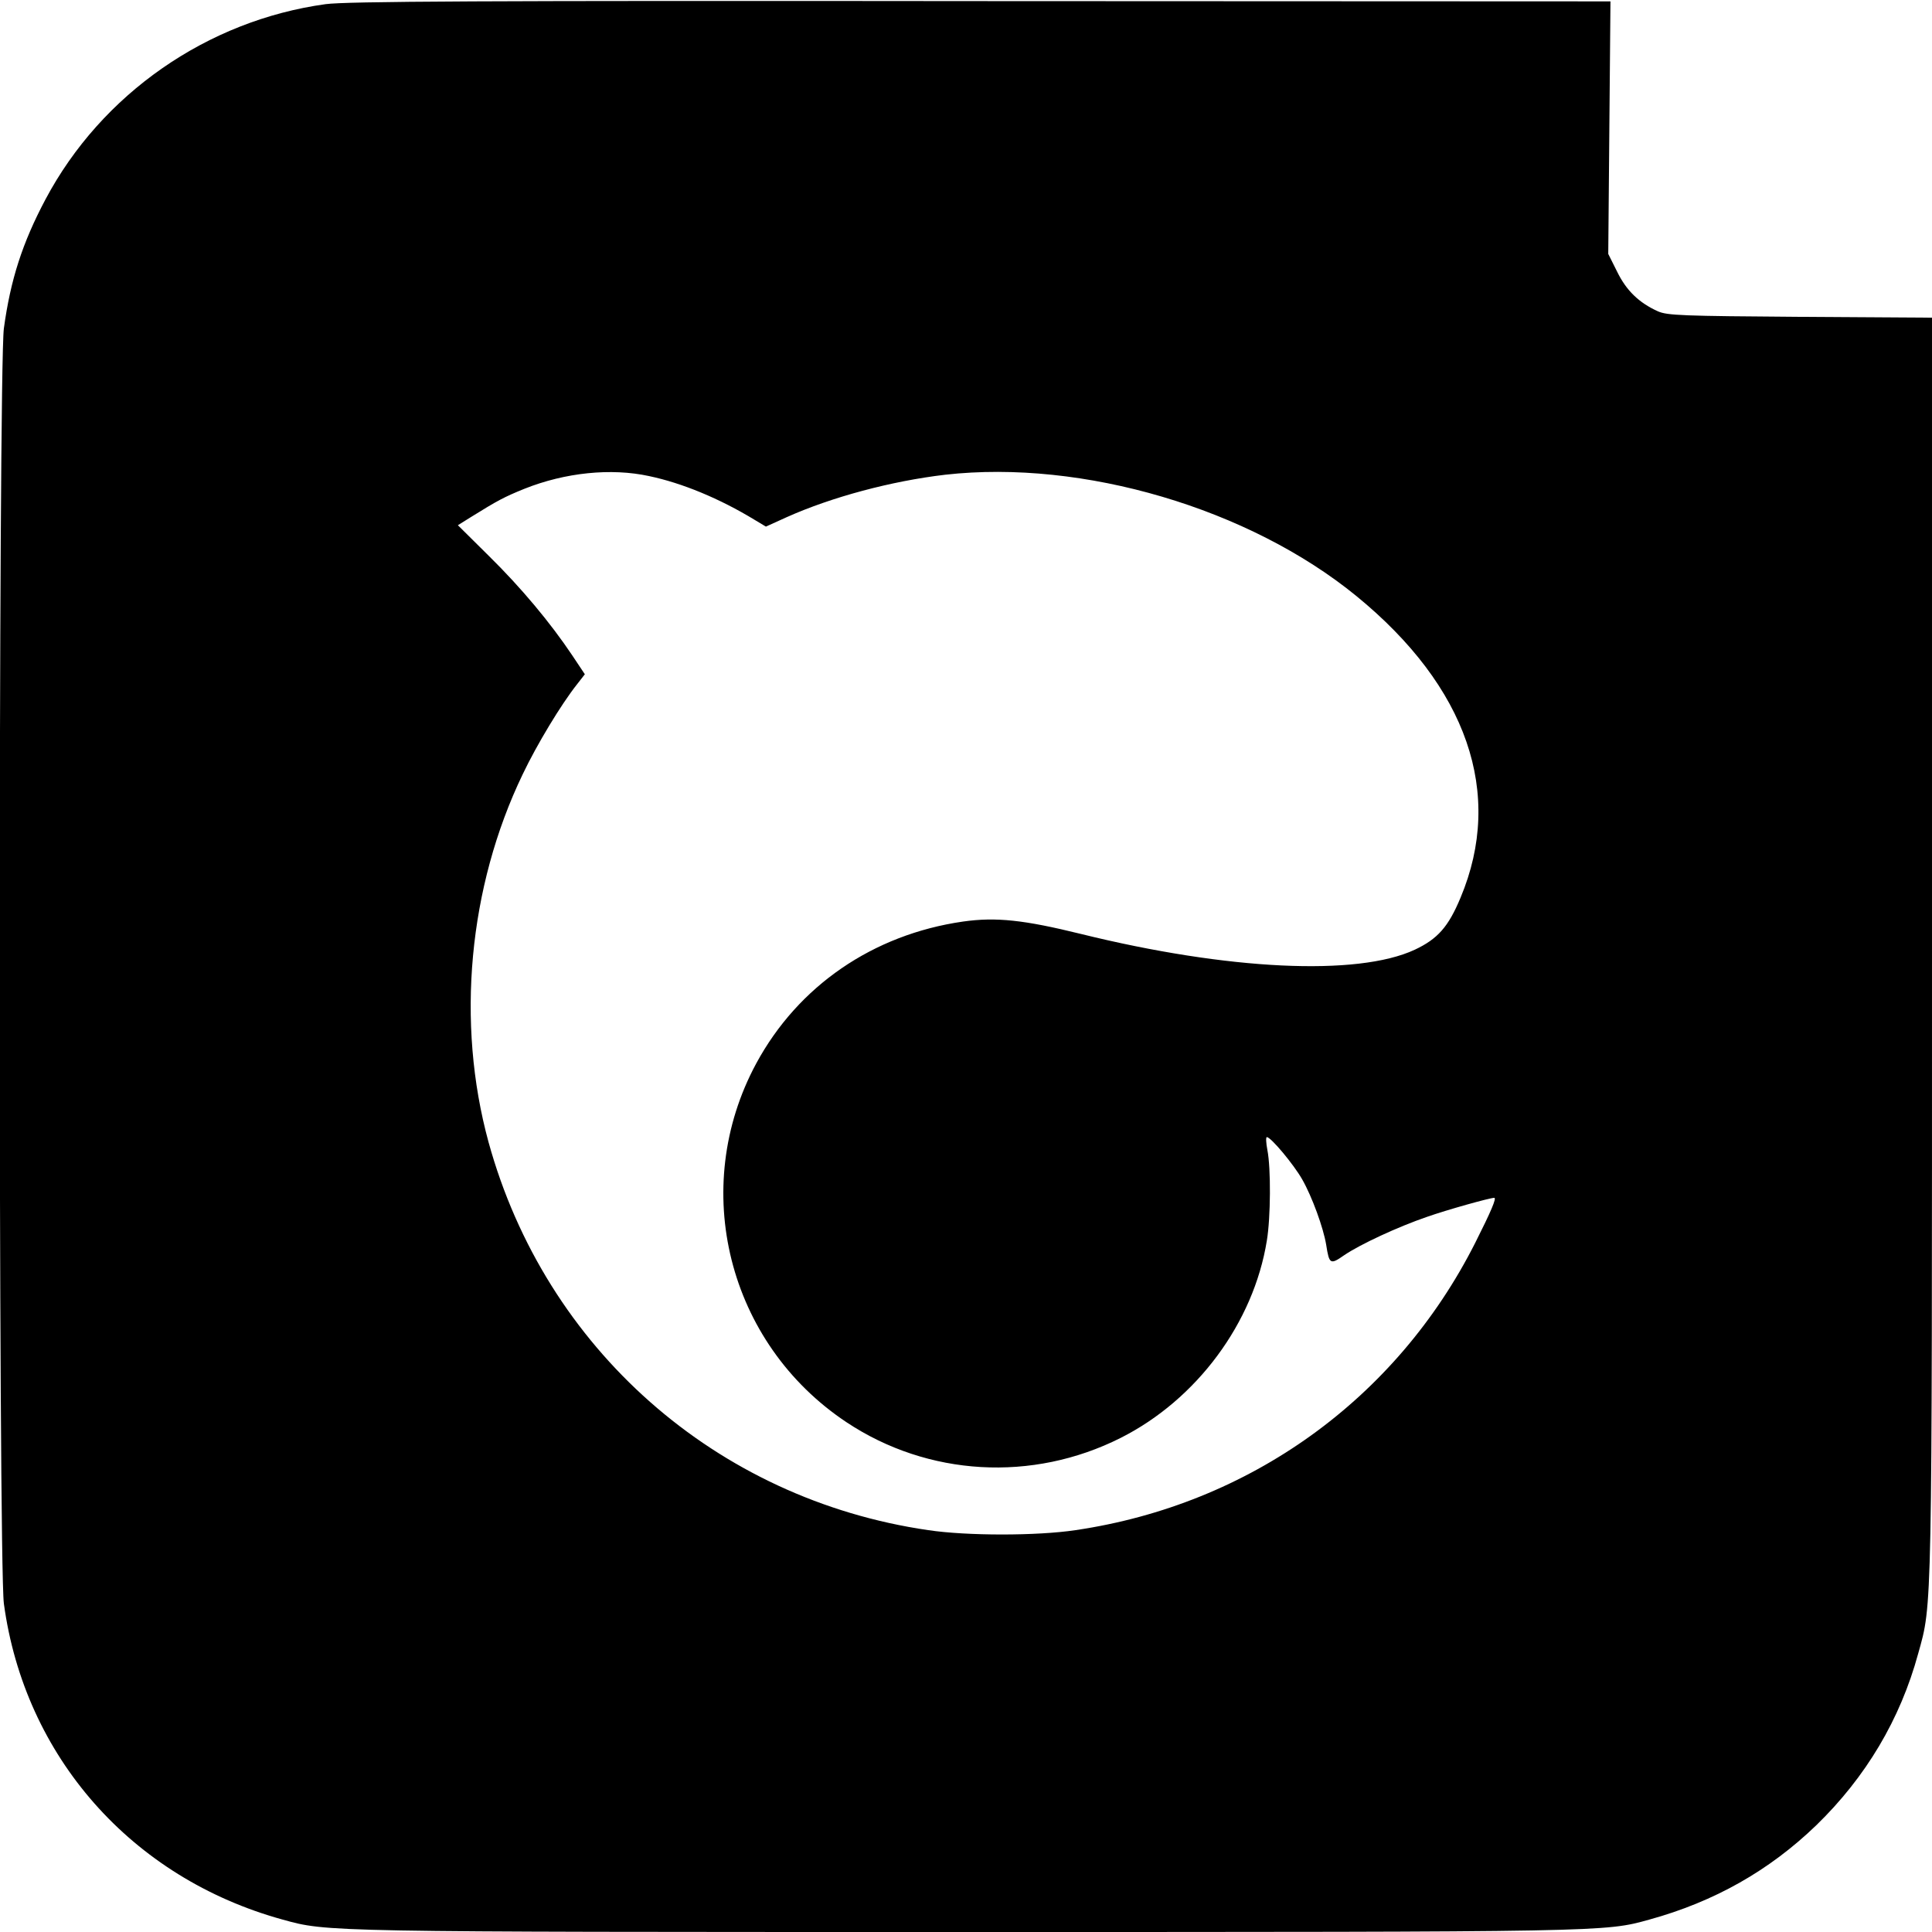 <?xml version="1.0" standalone="no"?>
<!DOCTYPE svg PUBLIC "-//W3C//DTD SVG 20010904//EN"
 "http://www.w3.org/TR/2001/REC-SVG-20010904/DTD/svg10.dtd">
<svg version="1.0" xmlns="http://www.w3.org/2000/svg"
 width="700pt" height="700pt" viewBox="0 0 700 700"
 preserveAspectRatio="xMidYMid meet">
<g transform="translate(0,700) scale(0.1,-0.1)"
fill="#000000" stroke="none">
<path d="M1180 6985 c-429 -59 -812 -325 -1015 -707 -84 -158 -127 -292 -151
-468 -20 -156 -20 -4464 0 -4620 75 -554 462 -994 1010 -1145 162 -45 147 -45
2476 -45 2329 0 2314 0 2476 45 236 65 435 178 605 342 179 174 304 383 369
622 51 182 50 125 50 2563 l0 2277 -477 3 c-428 3 -482 5 -516 20 -69 31 -115
76 -148 144 l-32 64 4 458 4 457 -2280 1 c-1822 2 -2299 -1 -2375 -11z m1172
-1710 c119 -25 255 -81 383 -159 l40 -24 75 34 c163 73 379 131 575 154 498
56 1101 -122 1490 -440 401 -328 535 -715 377 -1092 -44 -106 -83 -150 -166
-189 -208 -97 -678 -74 -1209 57 -207 51 -308 62 -428 45 -326 -47 -597 -233
-749 -514 -244 -452 -103 -1014 327 -1300 295 -196 673 -218 993 -57 276 139
482 417 530 715 14 84 15 262 2 328 -5 26 -6 47 -2 47 15 0 98 -100 128 -153
36 -63 77 -176 87 -237 11 -71 15 -73 65 -38 59 40 195 103 300 139 74 26 228
69 244 69 9 0 -11 -48 -69 -163 -286 -566 -817 -948 -1448 -1041 -140 -21
-393 -21 -534 0 -769 112 -1387 658 -1593 1406 -118 432 -73 924 124 1333 51
107 139 253 197 326 l28 36 -46 69 c-79 118 -185 245 -302 360 l-112 111 48
30 c95 59 119 72 193 102 148 59 314 76 452 46z"/>
</g>
</svg>
